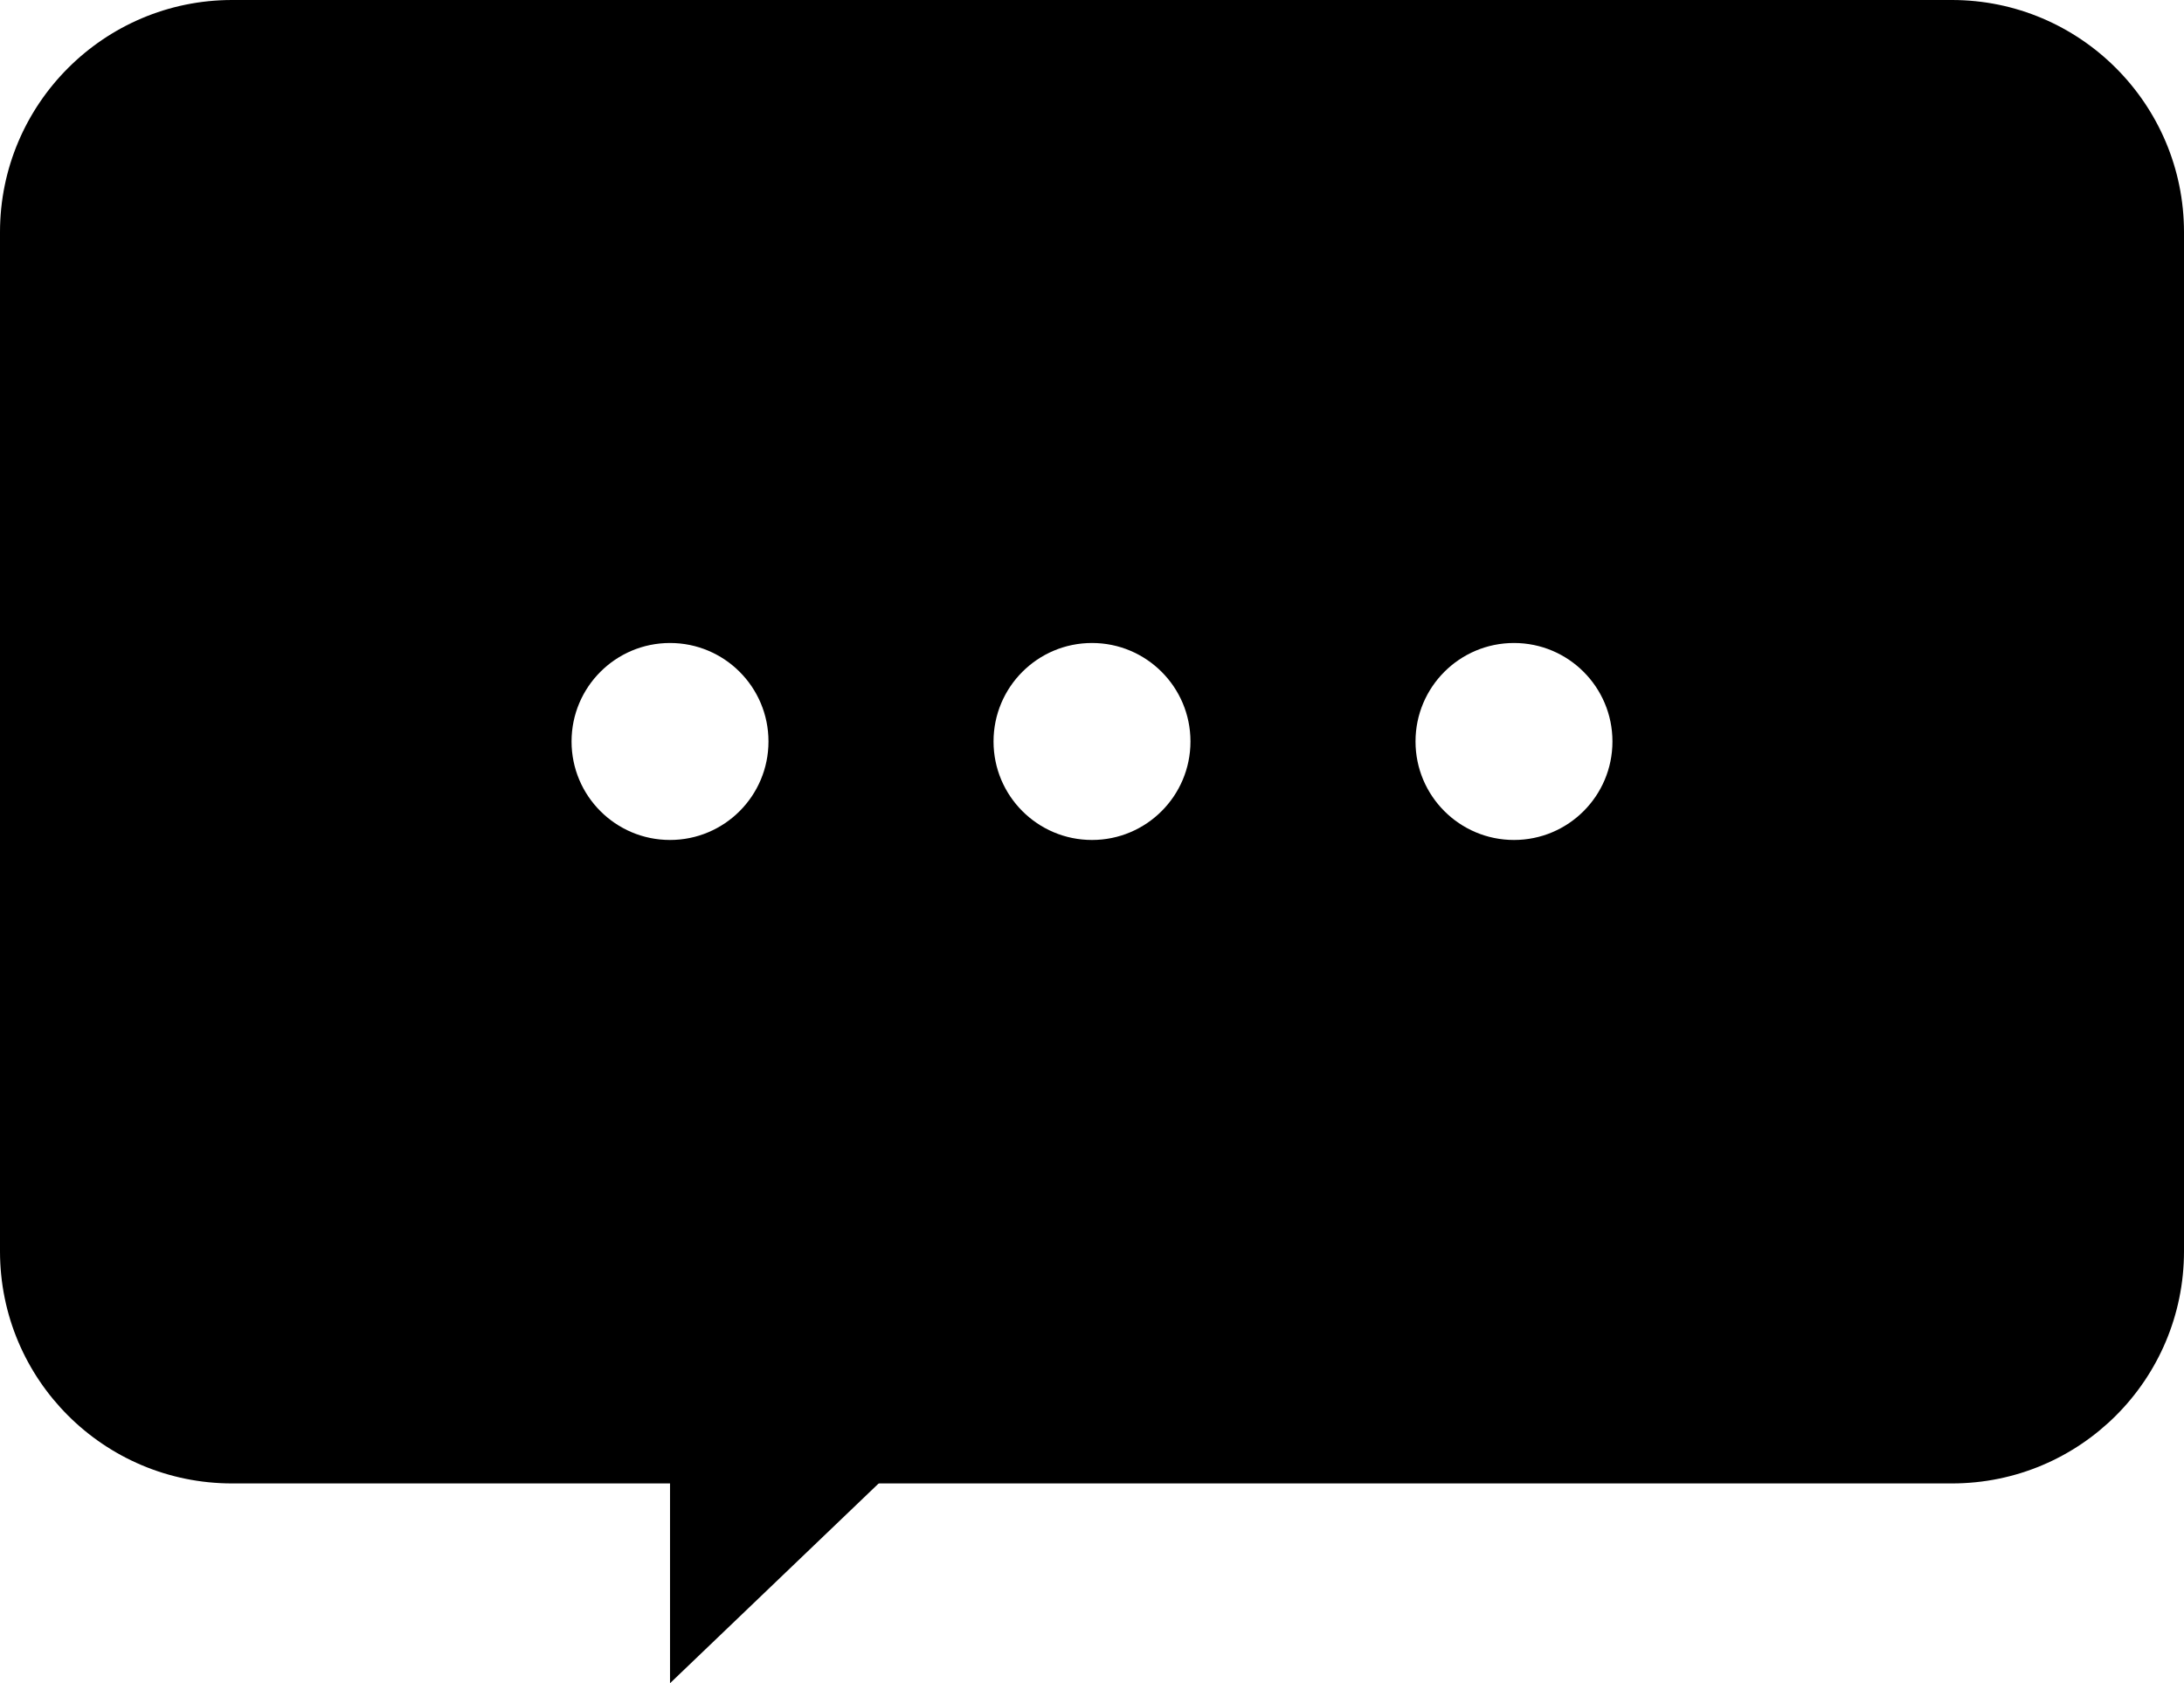 <?xml version="1.0" encoding="utf-8"?>
<!-- Generator: Adobe Illustrator 25.4.1, SVG Export Plug-In . SVG Version: 6.00 Build 0)  -->
<svg version="1.1" id="레이어_1" xmlns="http://www.w3.org/2000/svg" xmlns:xlink="http://www.w3.org/1999/xlink" x="0px"
	 y="0px" viewBox="0 0 465.8 358.9" style="enable-background:new 0 0 465.8 358.9;" xml:space="preserve">
<polygon points="142.9,305.2 142.9,316.3 142.9,350.9 142.9,358.9 187.4,316.3 199,305.2 "/>
<path d="M416.3,0H49.5C22.2,0,0,22.2,0,49.5v217.3c0,27.4,22.2,49.5,49.5,49.5h366.8c27.4,0,49.5-22.2,49.5-49.5V49.5
	C465.8,22.2,443.6,0,416.3,0z M142.9,179.1c-11.6,0-21-9.4-21-21s9.4-21,21-21c11.6,0,21,9.4,21,21S154.5,179.1,142.9,179.1z
	 M232.9,179.1c-11.6,0-21-9.4-21-21s9.4-21,21-21c11.6,0,21,9.4,21,21S244.5,179.1,232.9,179.1z M322.9,179.1c-11.6,0-21-9.4-21-21
	s9.4-21,21-21c11.6,0,21,9.4,21,21S334.5,179.1,322.9,179.1z"/>
</svg>
